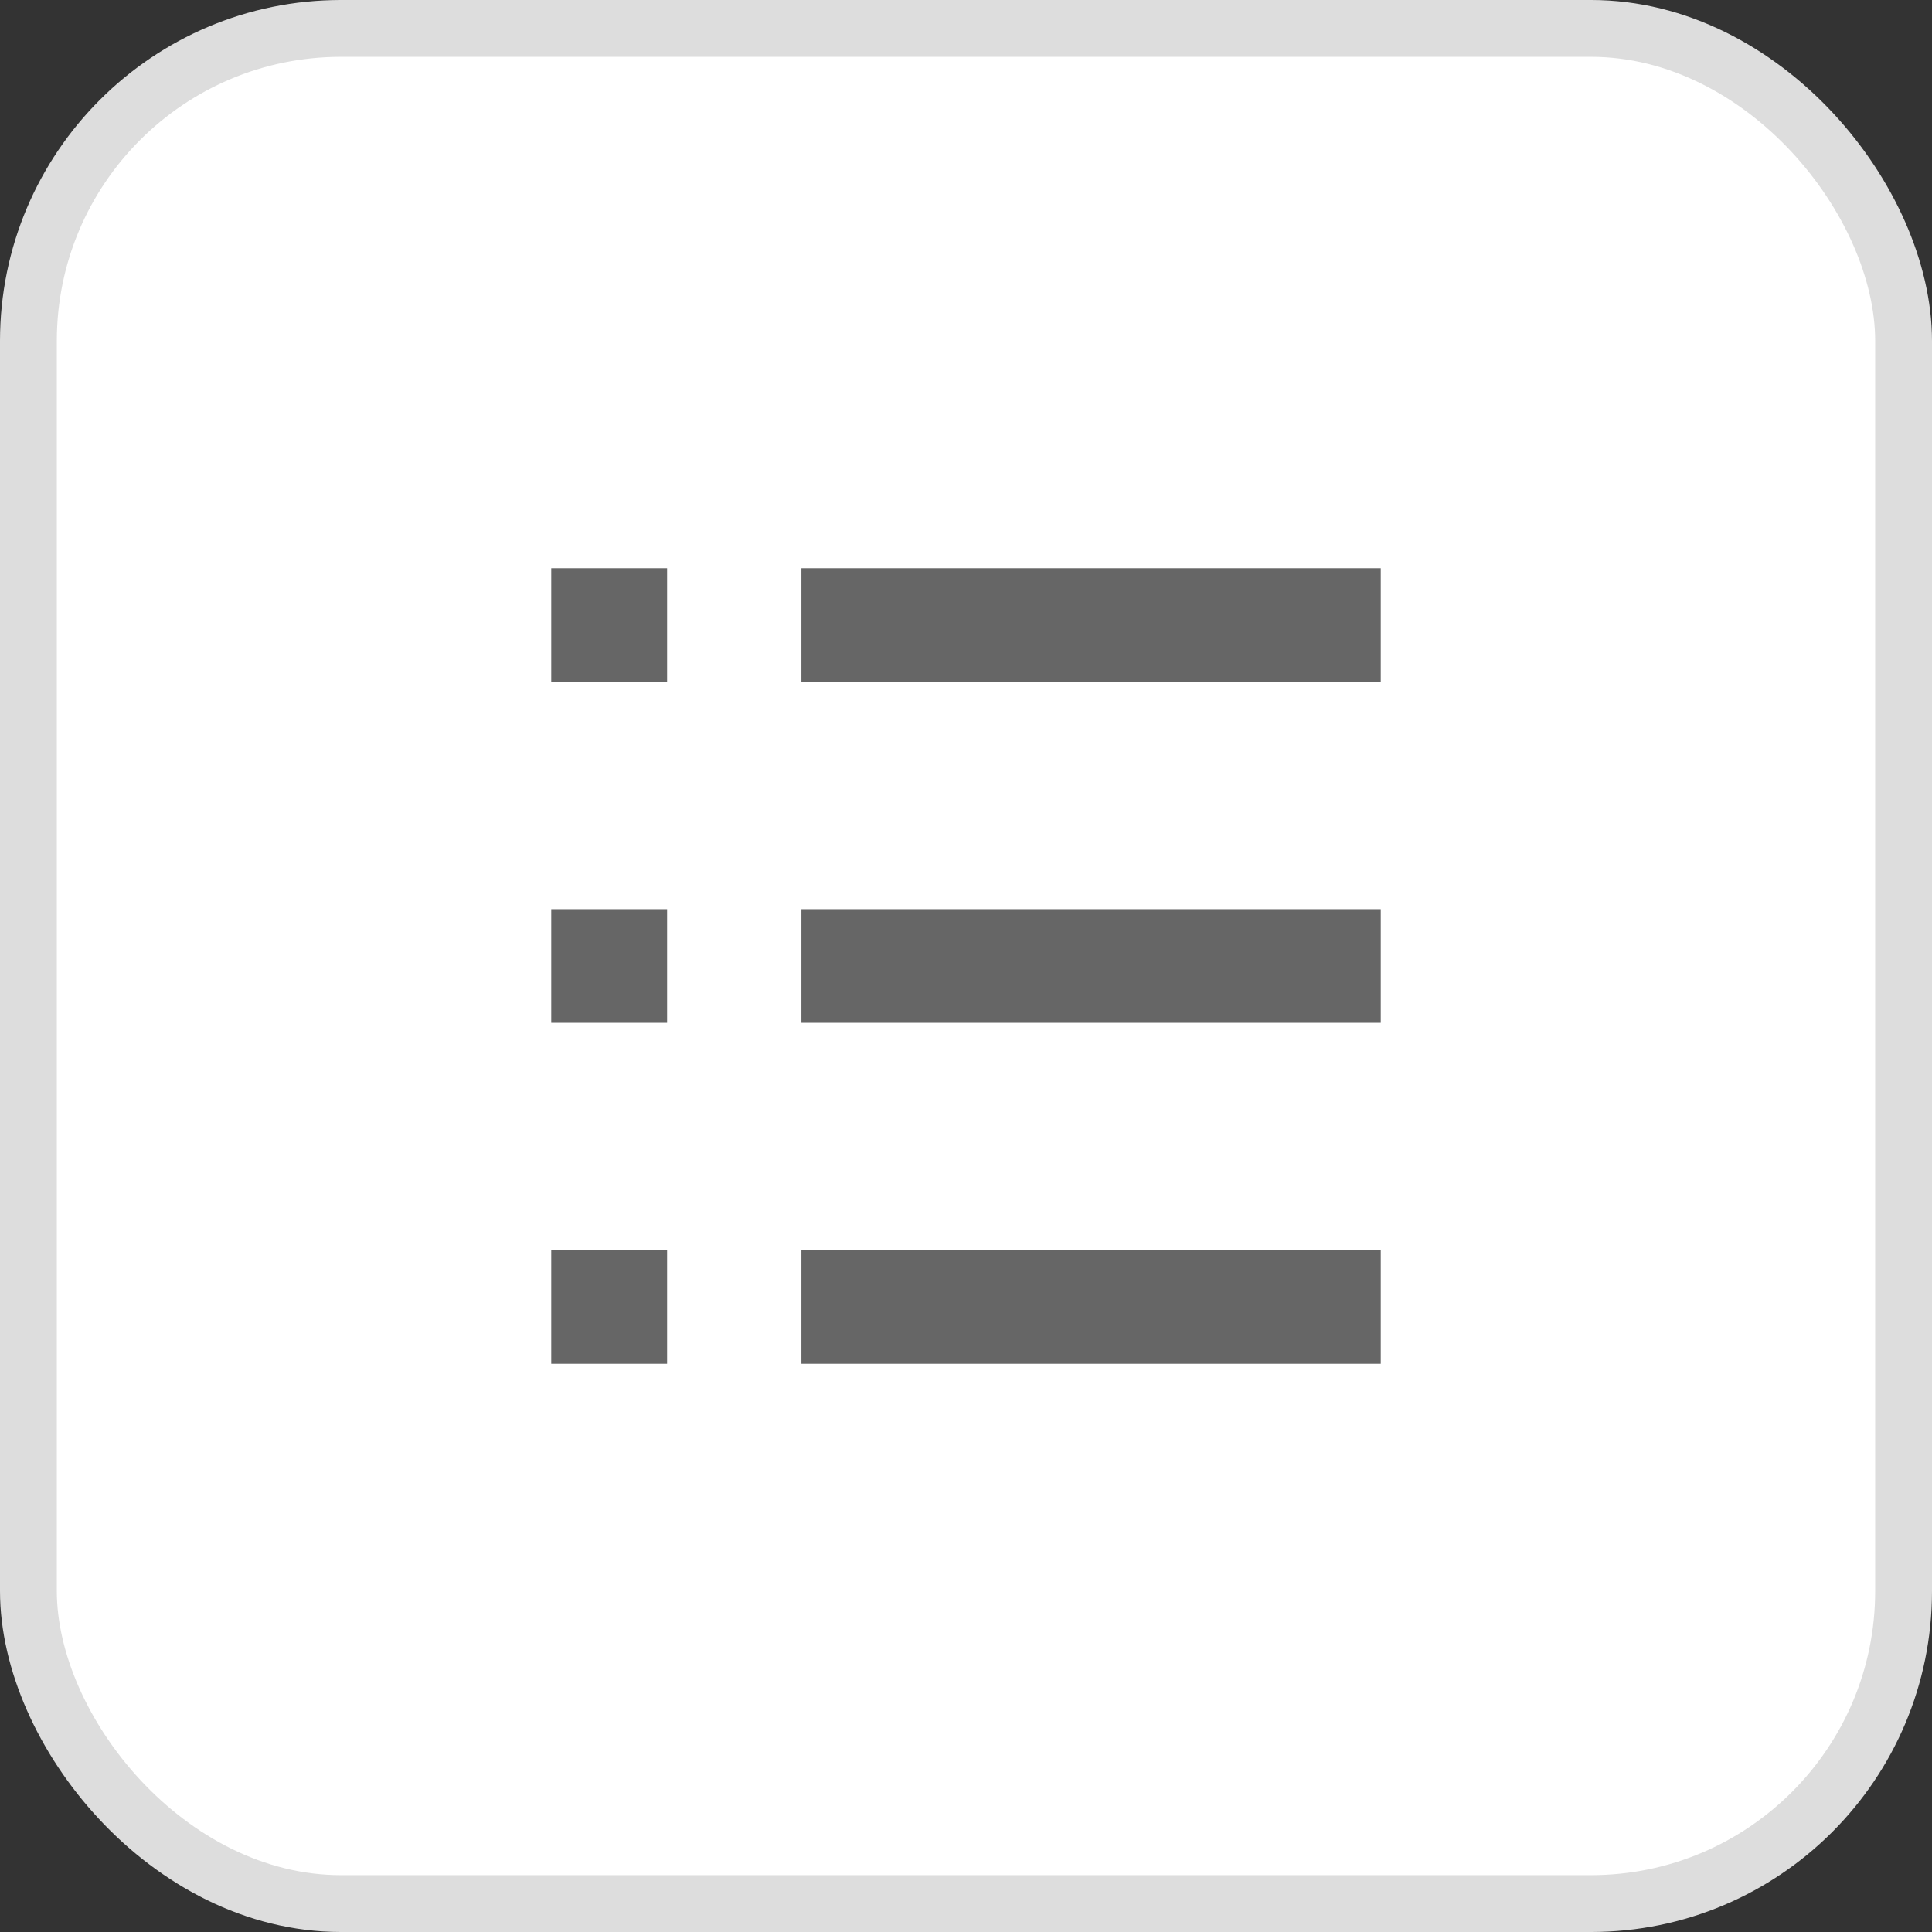 <svg width="34" height="34" viewBox="0 0 34 34" fill="none" xmlns="http://www.w3.org/2000/svg">
<rect x="0" y="0" width="34" height="34" fill="#333333" stroke="none"/>
<rect x="0.5" y="0.5" width="33" height="33" rx="5.5" fill="white"/>
<rect x="0.5" y="0.5" width="33" height="33" rx="5.5" stroke="#DDDDDD"/>
<path d="M9.701 10H11.74V12H9.701V10Z" fill="#666666"/>
<path d="M14.104 10H24.299V12H14.104V10Z" fill="#666666"/>
<path d="M9.701 16H11.74V18H9.701V16Z" fill="#666666"/>
<path d="M14.104 16H24.299V18H14.104V16Z" fill="#666666"/>
<path d="M9.701 22H11.74V24H9.701V22Z" fill="#666666"/>
<path d="M14.104 22H24.299V24H14.104V22Z" fill="#666666"/>
</svg>
